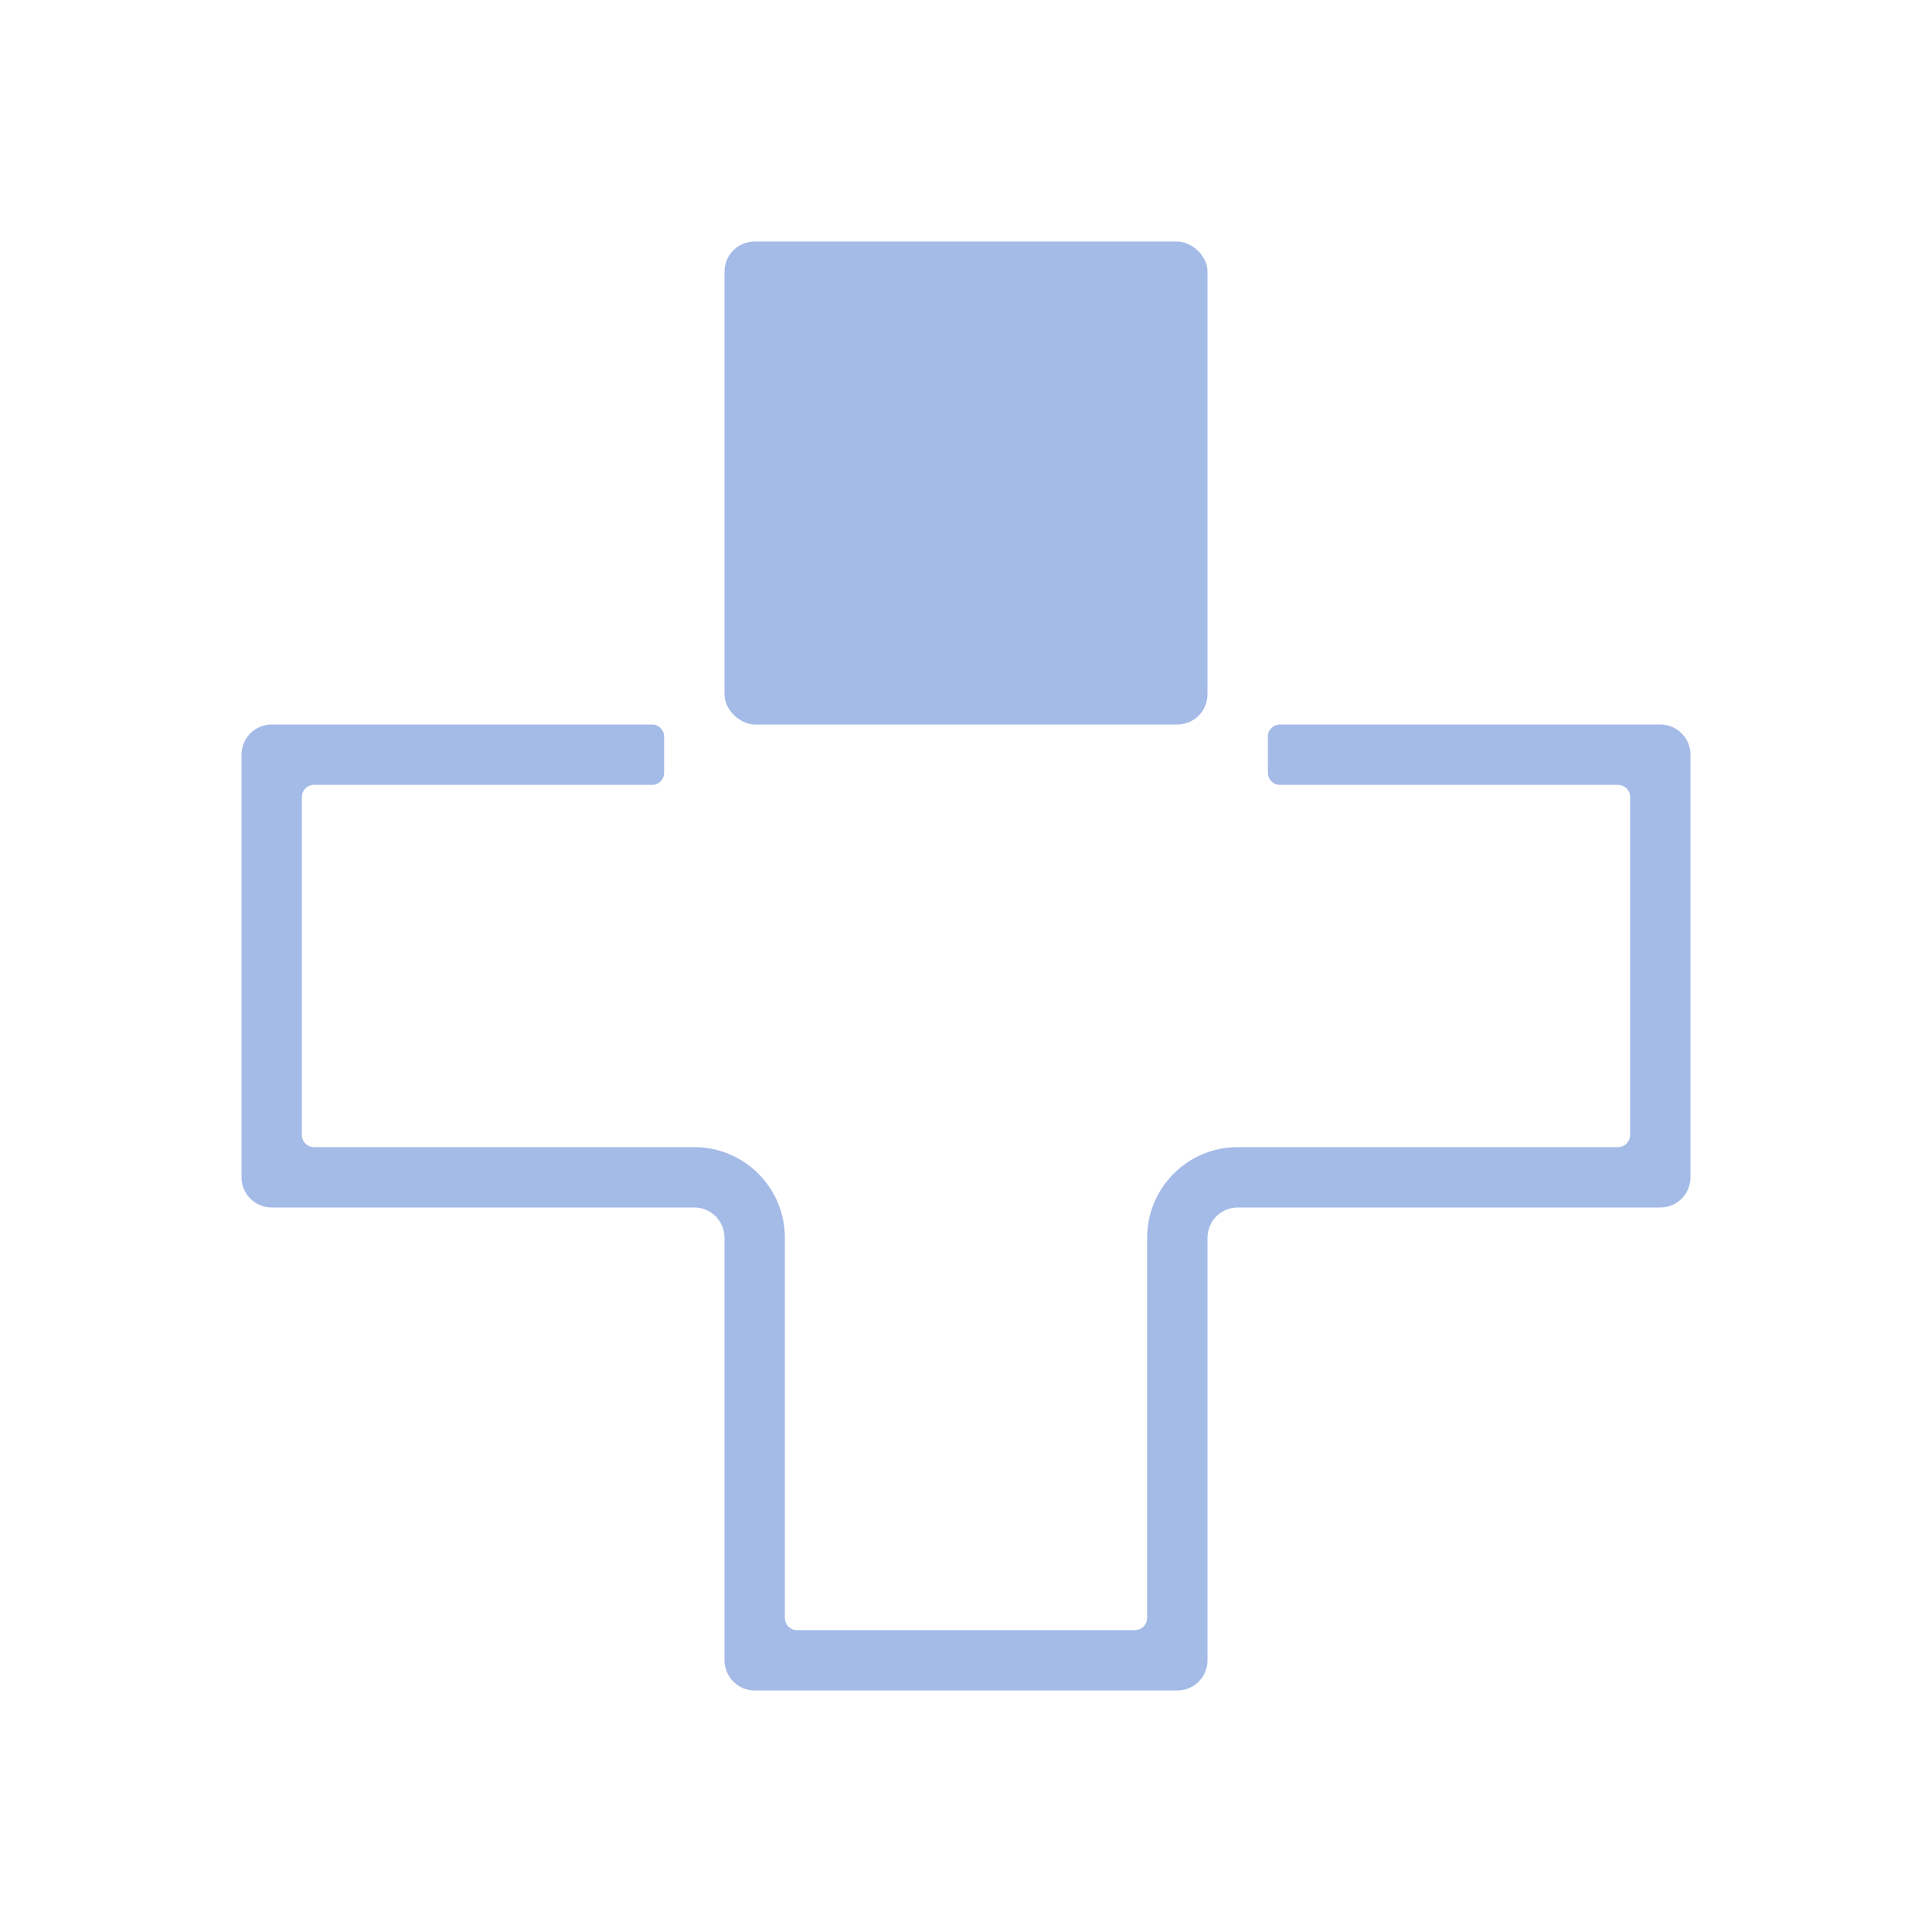 <svg width="32" height="32" viewBox="0 0 32 32" fill="none" xmlns="http://www.w3.org/2000/svg">
<rect width="8" height="8" rx="0.5" transform="matrix(4.37114e-08 1 1 -4.37114e-08 12 4)" fill="#A4BBE7"/>
<path fill-rule="evenodd" clip-rule="evenodd" d="M11 12.8C11 12.911 10.911 13 10.8 13L5.2 13C5.09 13 5 13.089 5 13.2L5 18.8C5 18.91 5.09 19 5.2 19L11.5 19C12.328 19 13 19.672 13 20.5L13 26.8C13 26.91 13.089 27 13.2 27L18.8 27C18.91 27 19 26.91 19 26.8L19 20.5C19 19.672 19.672 19 20.5 19L26.8 19C26.91 19 27 18.91 27 18.8L27 13.2C27 13.089 26.91 13 26.8 13L21.2 13C21.09 13 21 12.911 21 12.8L21 12.2C21 12.089 21.09 12 21.2 12L27.5 12C27.776 12 28 12.224 28 12.5L28 19.5C28 19.776 27.776 20 27.5 20L20.5 20C20.224 20 20 20.224 20 20.5L20 27.5C20 27.776 19.776 28 19.5 28L12.5 28C12.224 28 12 27.776 12 27.5L12 20.5C12 20.224 11.776 20 11.5 20L4.5 20C4.224 20 4 19.776 4 19.5L4 12.5C4 12.224 4.224 12 4.5 12L10.8 12C10.911 12 11 12.089 11 12.2L11 12.8Z" fill="#A4BBE7"/>
</svg>

